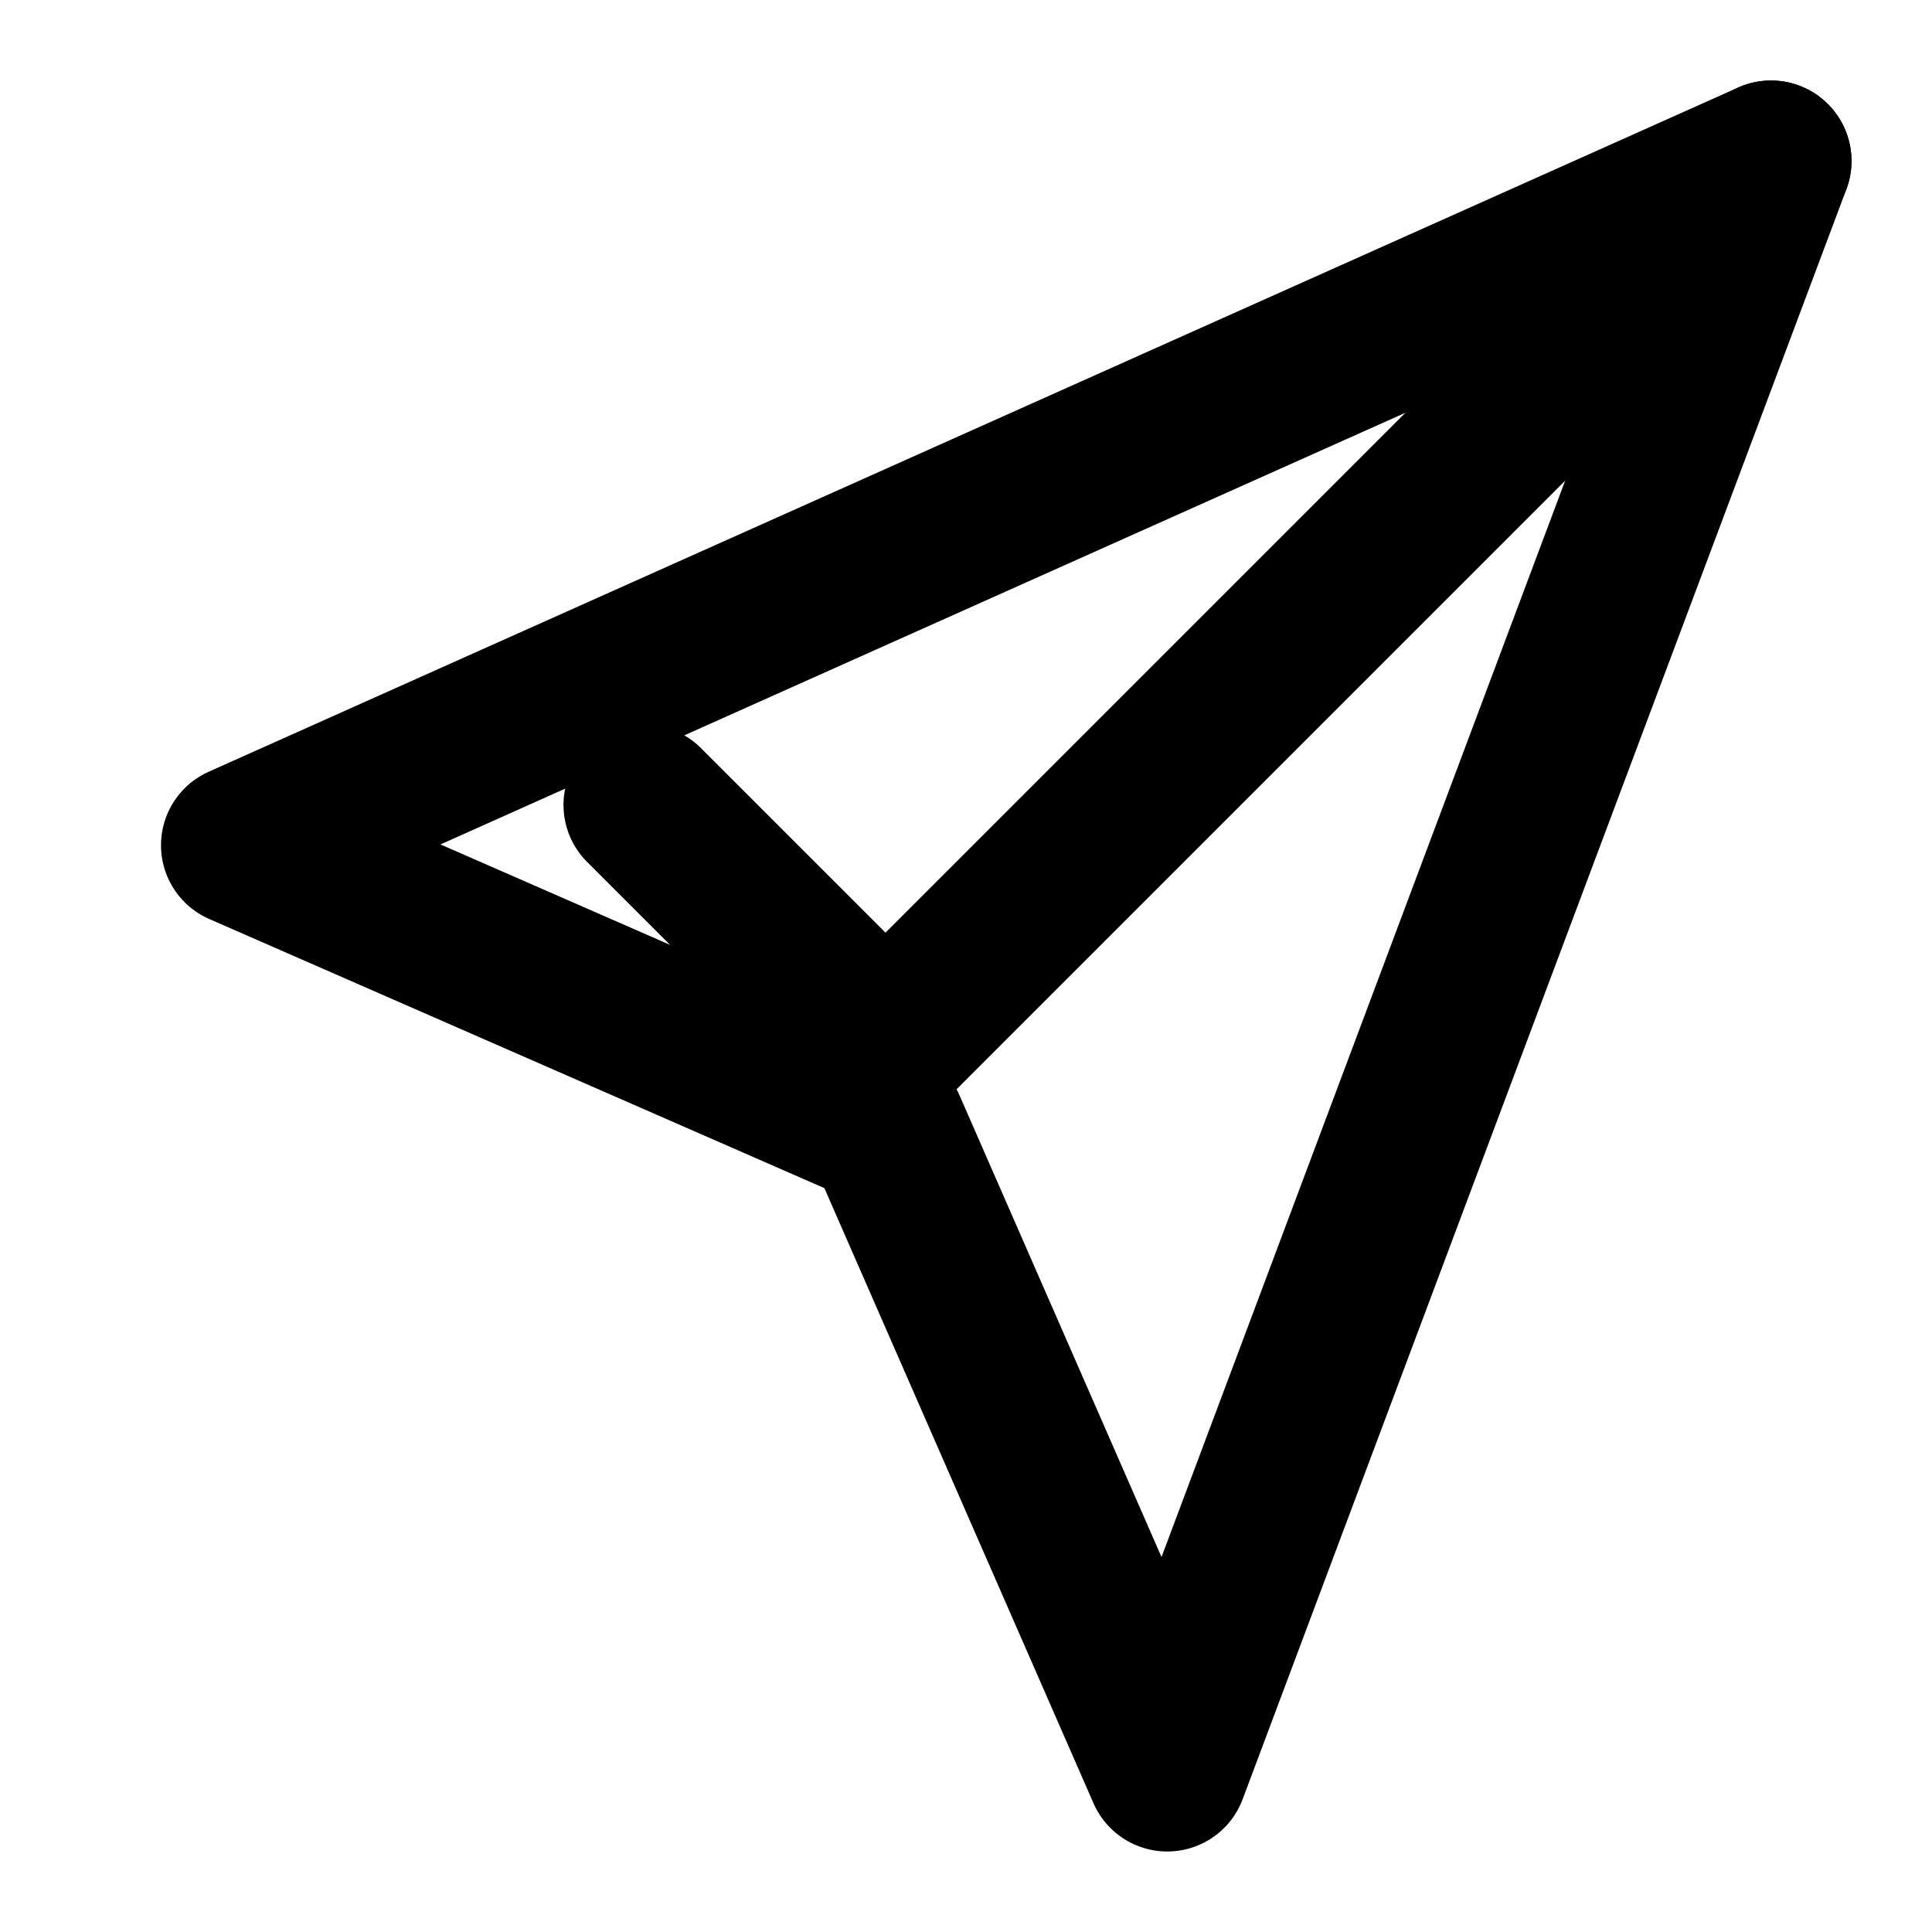 <!-- chatSubmit.svg : paper-plane (send) icon -->
<svg xmlns="http://www.w3.org/2000/svg" viewBox="0 0 24 24" fill="none"
     stroke="currentColor" stroke-width="2" stroke-linecap="round" stroke-linejoin="round">
    <!-- Plane body -->
    <path d="M22 2L11 13"/>
    <path d="M22 2l-7.5 20-3.5-8-8-3.5L22 2z"/>
    <!-- Optional motion line -->
    <path d="M11 13l-3-3"/>
</svg>
